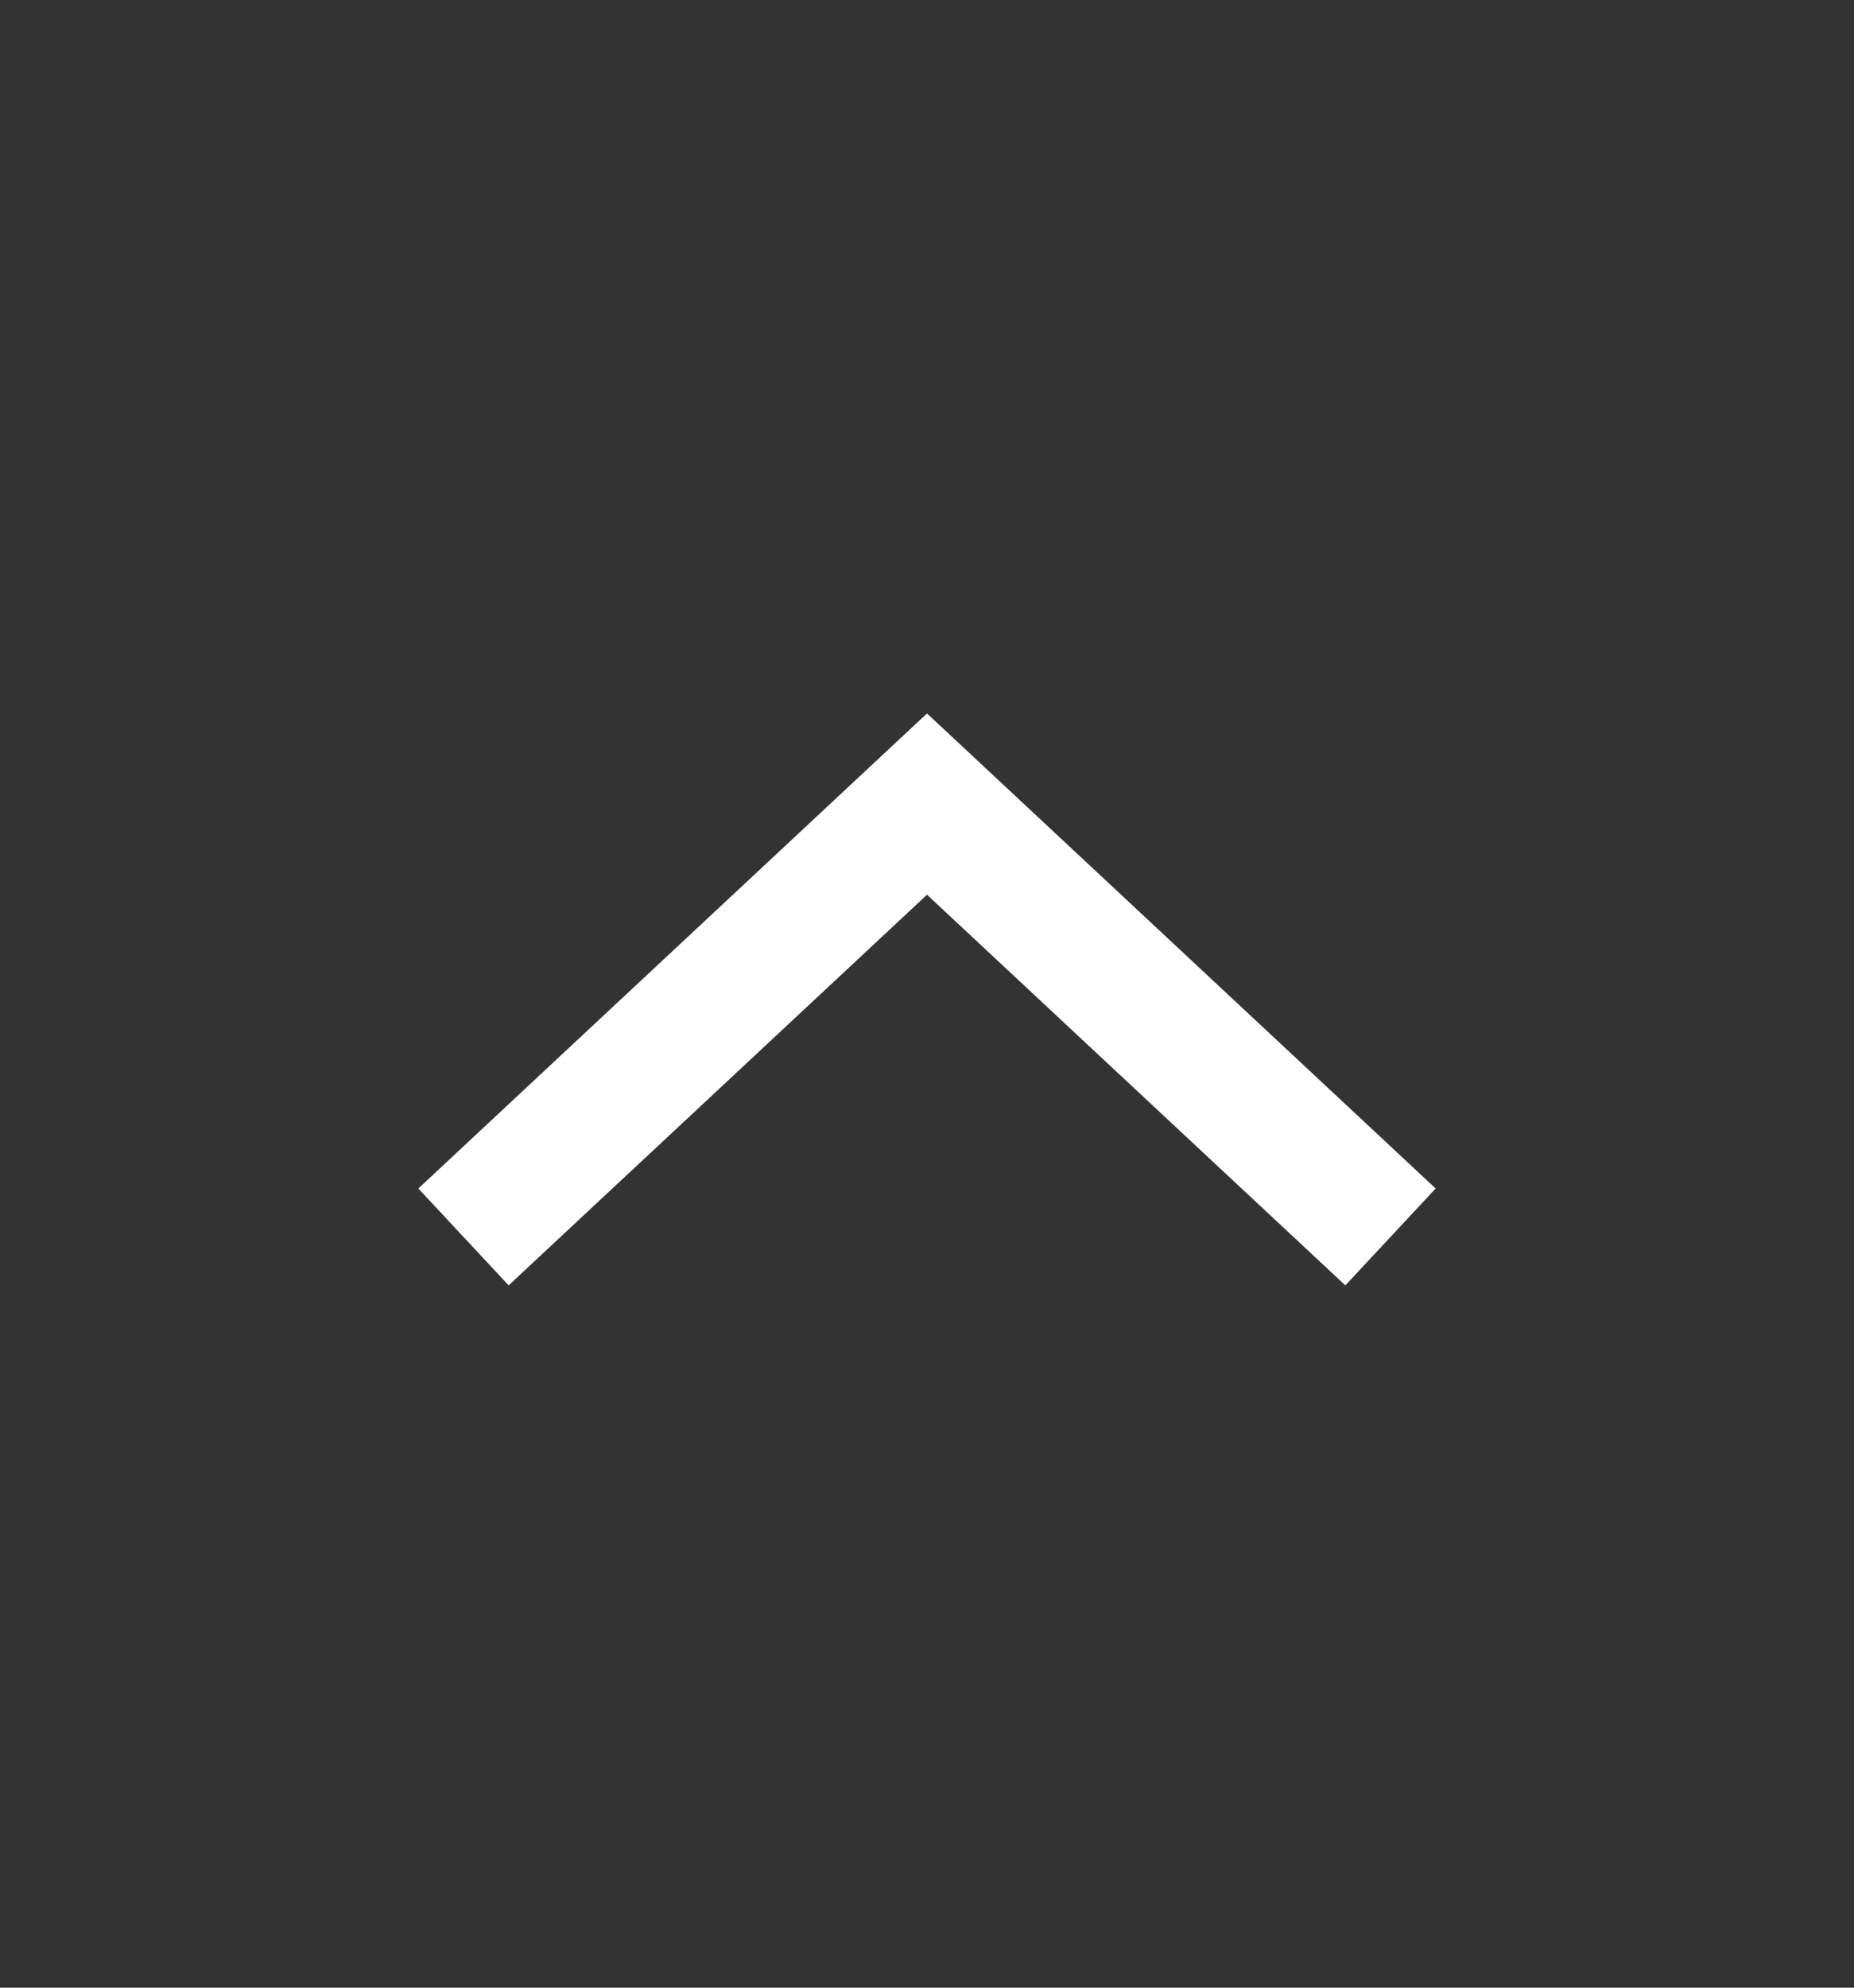 <svg width="14" height="15" viewBox="0 0 14 15" fill="none" xmlns="http://www.w3.org/2000/svg">
<rect x="0" y="0" width="14" height="15" fill="#333333" stroke="none"/>
<path fill-rule="evenodd" clip-rule="evenodd" d="M10.841 8.969L10.159 9.7L7 6.752L3.841 9.7L3.159 8.969L7 5.384L10.841 8.969Z" fill="white"/>
</svg>

